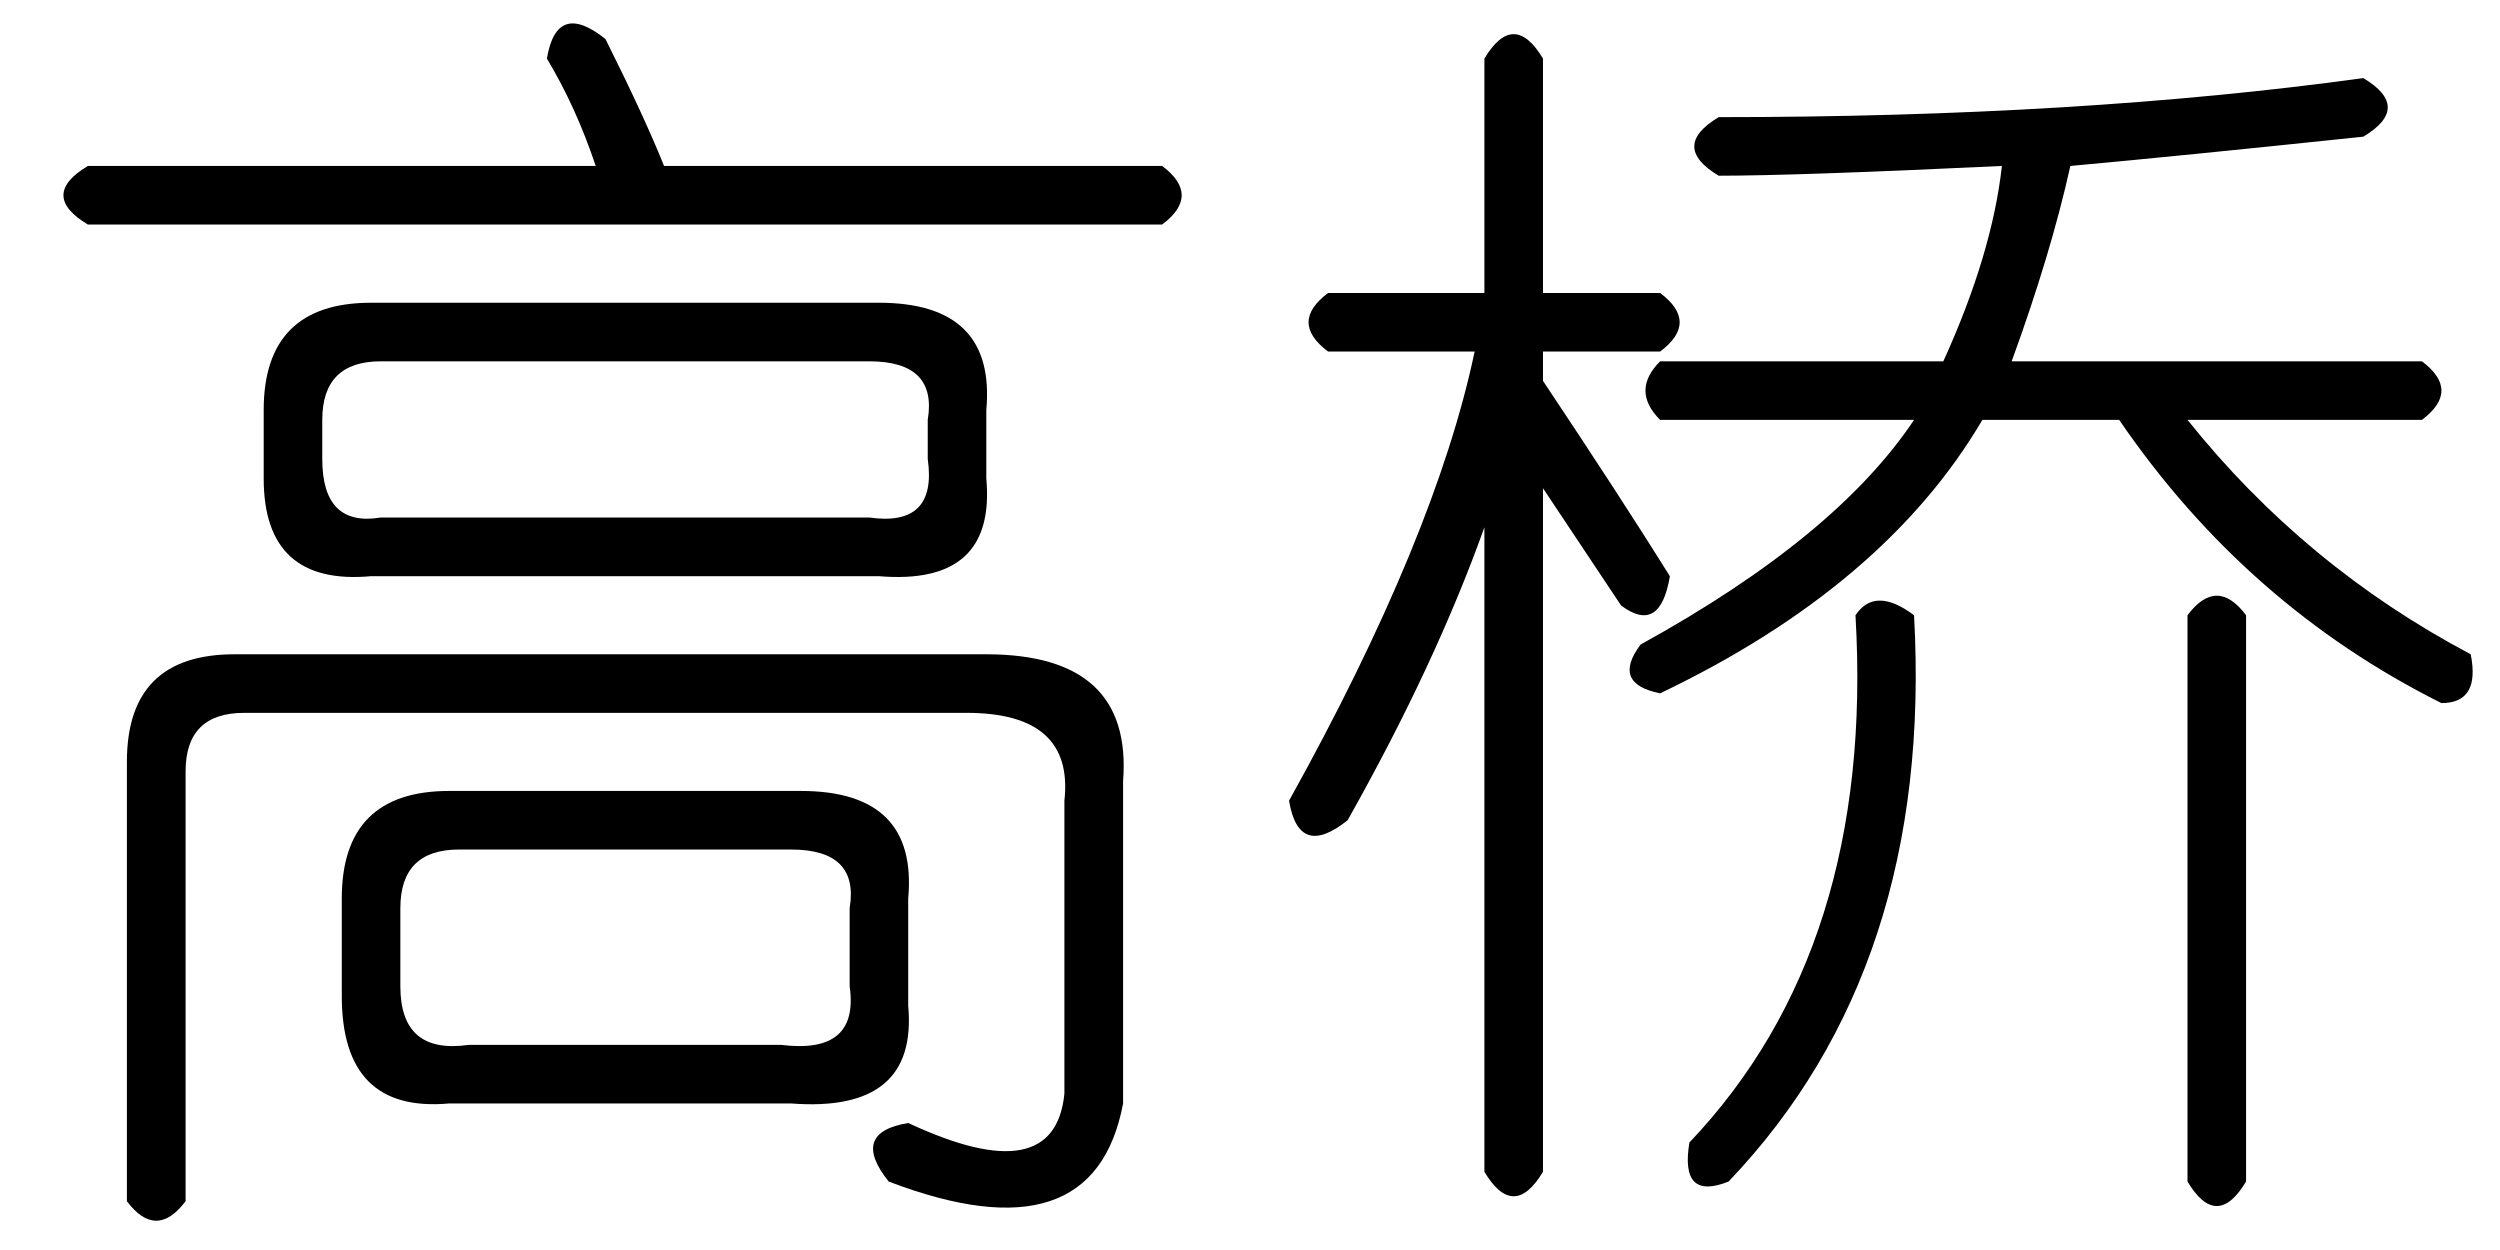 <?xml version='1.0' encoding='UTF-8'?>
<!-- This file was generated by dvisvgm 2.3.5 -->
<svg height='10.5pt' version='1.1' viewBox='-72 -72 21 10.5' width='21pt' xmlns='http://www.w3.org/2000/svg' xmlns:xlink='http://www.w3.org/1999/xlink'>
<defs>
<path d='M2.461 -8.121V-6.152H3.445Q3.773 -5.906 3.445 -5.66H2.461V-5.414Q3.117 -4.43 3.527 -3.773Q3.445 -3.281 3.117 -3.527Q2.789 -4.02 2.461 -4.512V1.23Q2.215 1.641 1.969 1.23V-4.184Q1.559 -3.035 0.82 -1.723Q0.41 -1.395 0.328 -1.887Q1.559 -4.102 1.887 -5.66H0.656Q0.328 -5.906 0.656 -6.152H1.969V-8.121Q2.215 -8.531 2.461 -8.121ZM9.352 -7.957Q9.762 -7.711 9.352 -7.465Q7.793 -7.301 6.891 -7.219Q6.727 -6.48 6.398 -5.578H9.844Q10.172 -5.332 9.844 -5.086H7.875Q8.859 -3.855 10.254 -3.117Q10.336 -2.707 10.008 -2.707Q8.367 -3.527 7.301 -5.086H6.152Q5.332 -3.691 3.445 -2.789Q3.035 -2.871 3.281 -3.199Q4.922 -4.102 5.578 -5.086H3.445Q3.199 -5.332 3.445 -5.578H5.824Q6.234 -6.48 6.316 -7.219Q4.594 -7.137 3.937 -7.137Q3.527 -7.383 3.937 -7.629Q6.973 -7.629 9.352 -7.957ZM5.578 -3.445Q5.742 -0.492 4.02 1.312Q3.609 1.477 3.691 0.984Q5.25 -0.656 5.086 -3.445Q5.25 -3.691 5.578 -3.445ZM7.875 -3.445Q8.121 -3.773 8.367 -3.445V1.312Q8.121 1.723 7.875 1.312V-3.445Z' id='g0-7572'/>
<path d='M4.594 -8.121Q4.676 -8.613 5.086 -8.285Q5.414 -7.629 5.578 -7.219H9.762Q10.09 -6.973 9.762 -6.727H0.738Q0.328 -6.973 0.738 -7.219H5.004Q4.84 -7.711 4.594 -8.121ZM3.117 -6.07H7.383Q8.367 -6.07 8.285 -5.168V-4.594Q8.367 -3.691 7.383 -3.773H3.117Q2.215 -3.691 2.215 -4.594V-5.168Q2.215 -6.07 3.117 -6.07ZM7.301 -5.578H3.199Q2.707 -5.578 2.707 -5.086V-4.758Q2.707 -4.184 3.199 -4.266H7.301Q7.875 -4.184 7.793 -4.758V-5.086Q7.875 -5.578 7.301 -5.578ZM1.969 -3.117H8.285Q9.516 -3.117 9.434 -2.051V0.656Q9.187 1.969 7.465 1.312Q7.137 0.902 7.629 0.82Q8.859 1.395 8.941 0.574V-1.887Q9.023 -2.625 8.121 -2.625H2.051Q1.559 -2.625 1.559 -2.133V1.477Q1.312 1.805 1.066 1.477V-2.215Q1.066 -3.117 1.969 -3.117ZM3.773 -1.969H6.727Q7.711 -1.969 7.629 -1.066V-0.164Q7.711 0.738 6.645 0.656H3.773Q2.871 0.738 2.871 -0.246V-1.066Q2.871 -1.969 3.773 -1.969ZM6.645 -1.477H3.855Q3.363 -1.477 3.363 -0.984V-0.328Q3.363 0.246 3.937 0.164H6.562Q7.219 0.246 7.137 -0.328V-0.984Q7.219 -1.477 6.645 -1.477Z' id='g0-20487'/>
</defs>
<g id='page1'>
<use x='-72' xlink:href='#g0-20487' y='-63.387'/>
<use x='-61.5' xlink:href='#g0-7572' y='-63.387'/>
</g>
</svg>